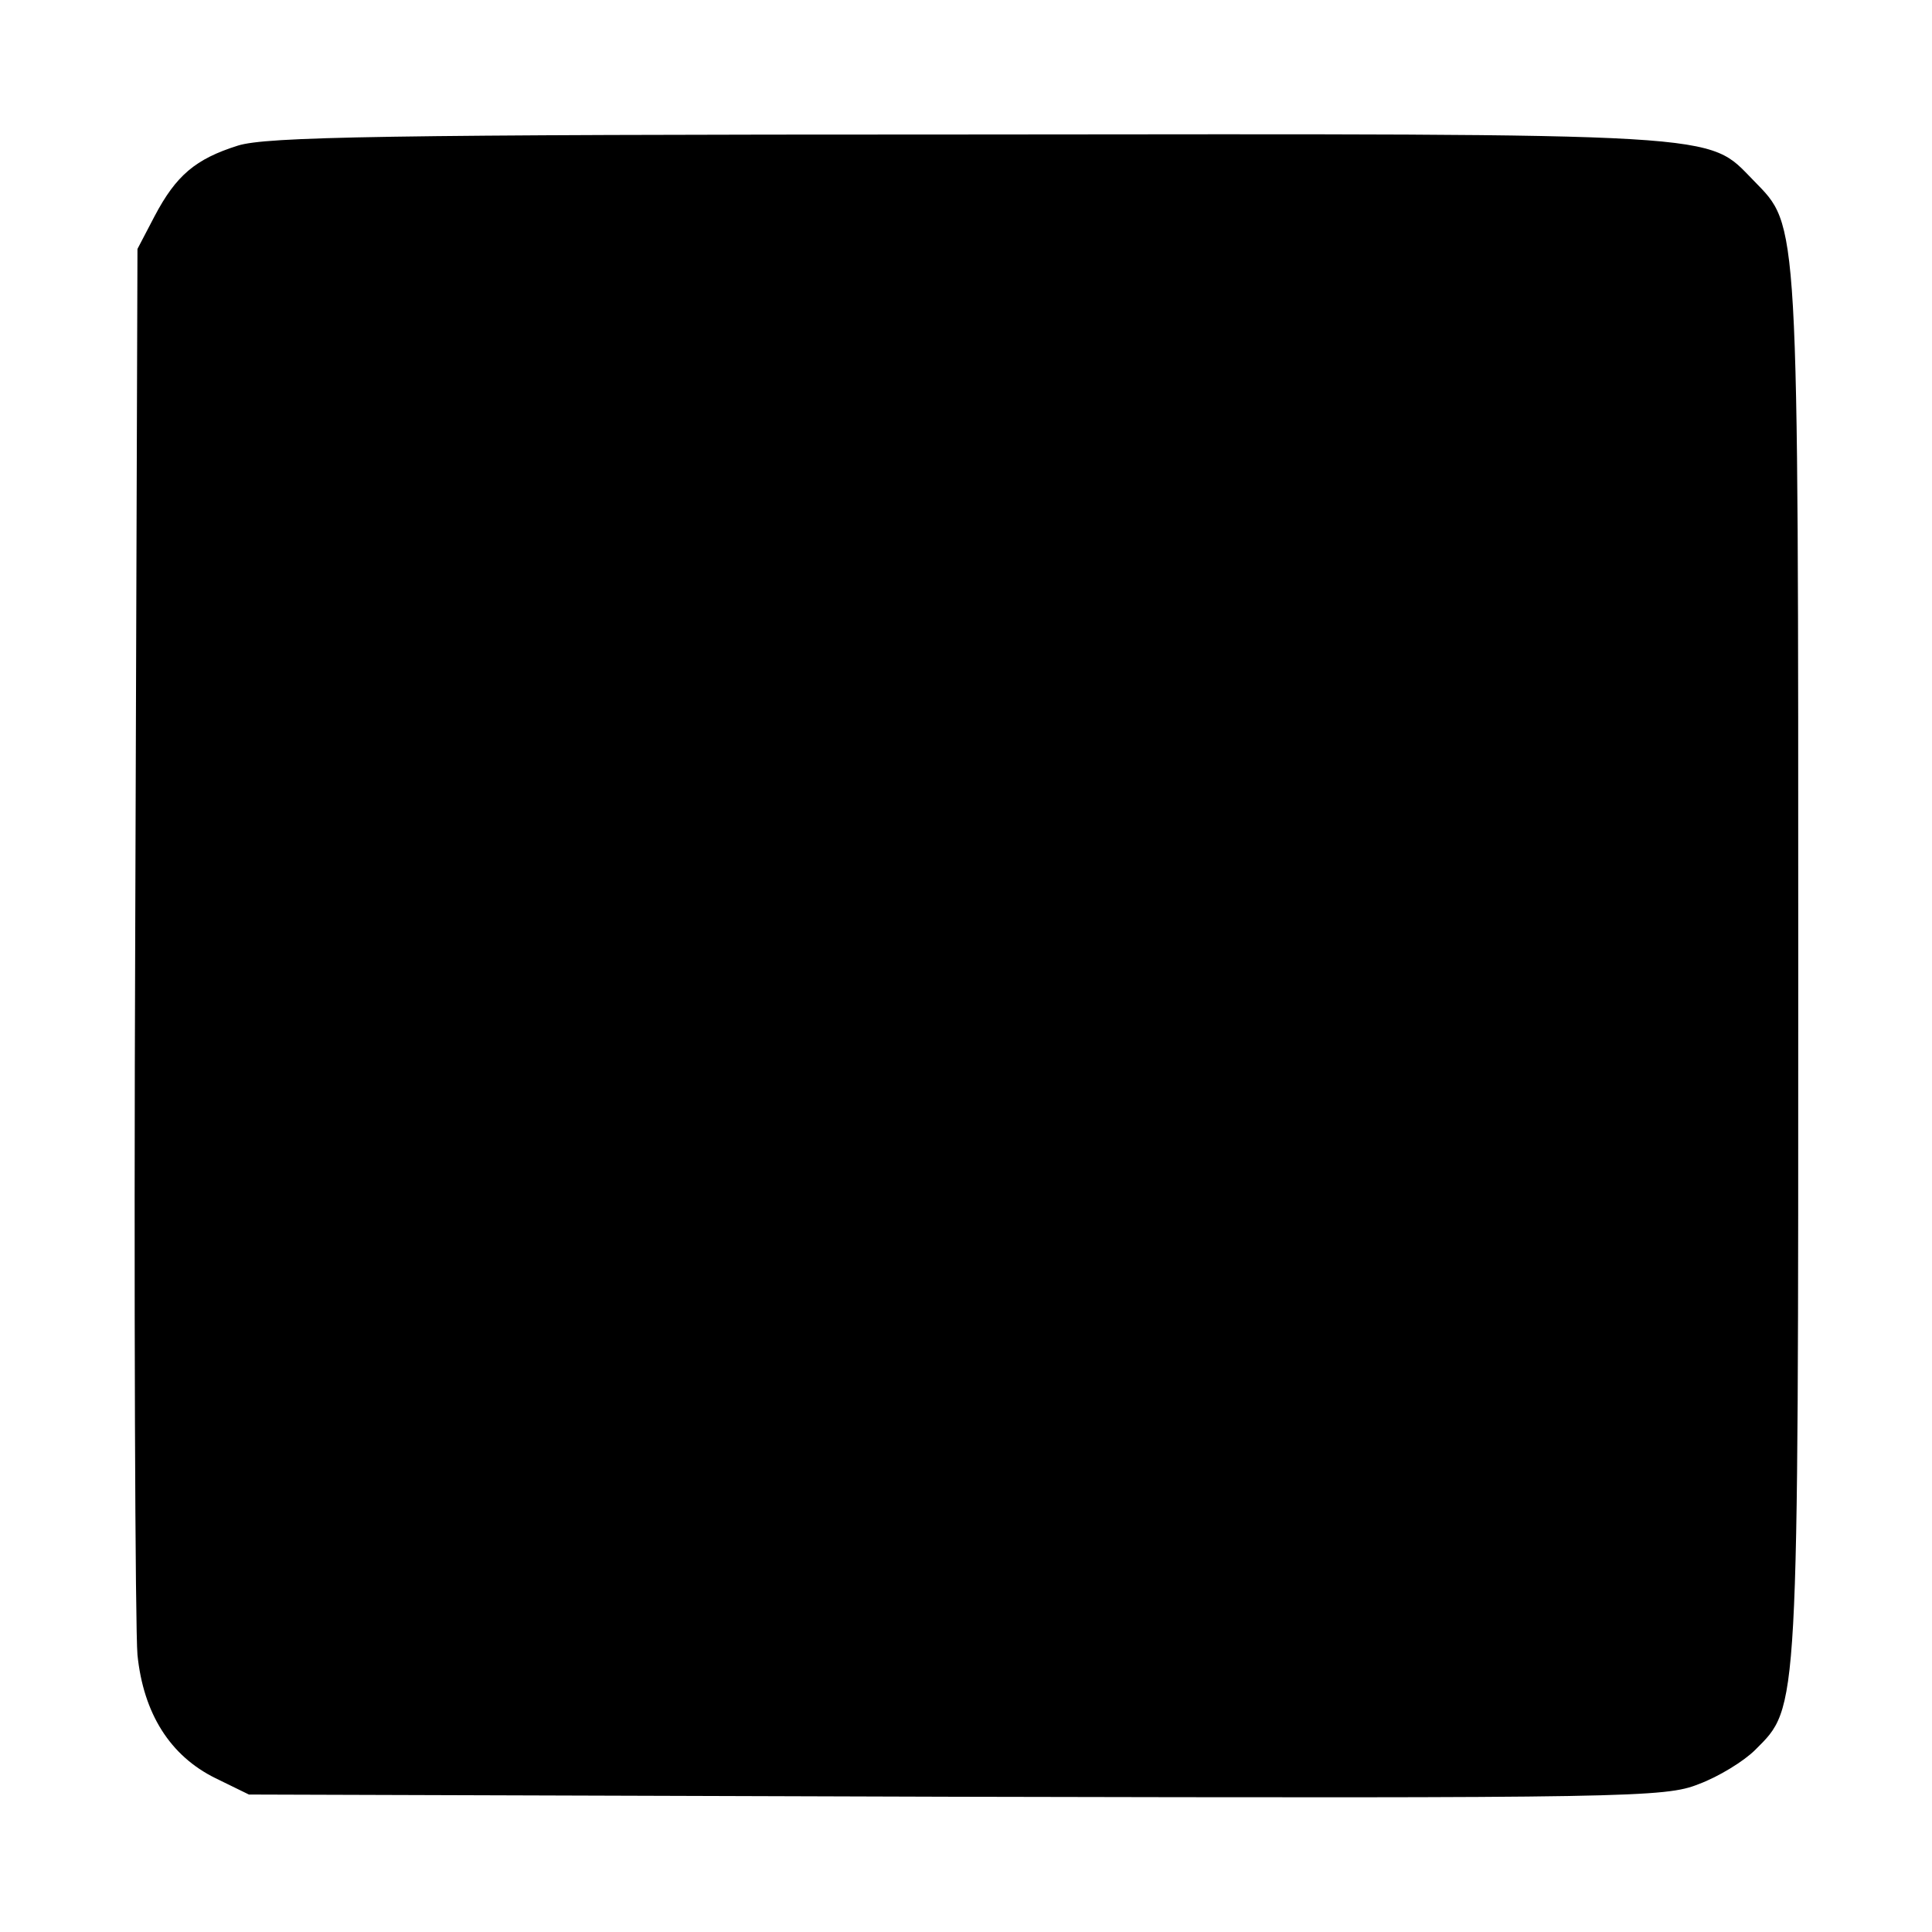 <?xml version="1.0" standalone="no"?>
<!DOCTYPE svg PUBLIC "-//W3C//DTD SVG 20010904//EN"
 "http://www.w3.org/TR/2001/REC-SVG-20010904/DTD/svg10.dtd">
<svg version="1.0" xmlns="http://www.w3.org/2000/svg"
 width="260pt" height="260pt" viewBox="0 0 260 260"
 preserveAspectRatio="xMidYMid meet">
<g transform="translate(0,260) scale(0.1,-0.1)"
fill="#000000" stroke="none">
<path d="M320 2404 c-57 -18 -83 -40 -112 -95 l-23 -44 -3 -915 c-2 -503 0
-943 3 -977 8 -79 44 -136 105 -166 l45 -22 952 -3 c908 -2 954 -1 999 17 27
10 61 31 76 46 59 59 58 42 58 1055 0 1018 1 994 -60 1057 -64 65 -25 63
-1059 62 -788 0 -943 -3 -981 -15z"/>
</g>
</svg>
